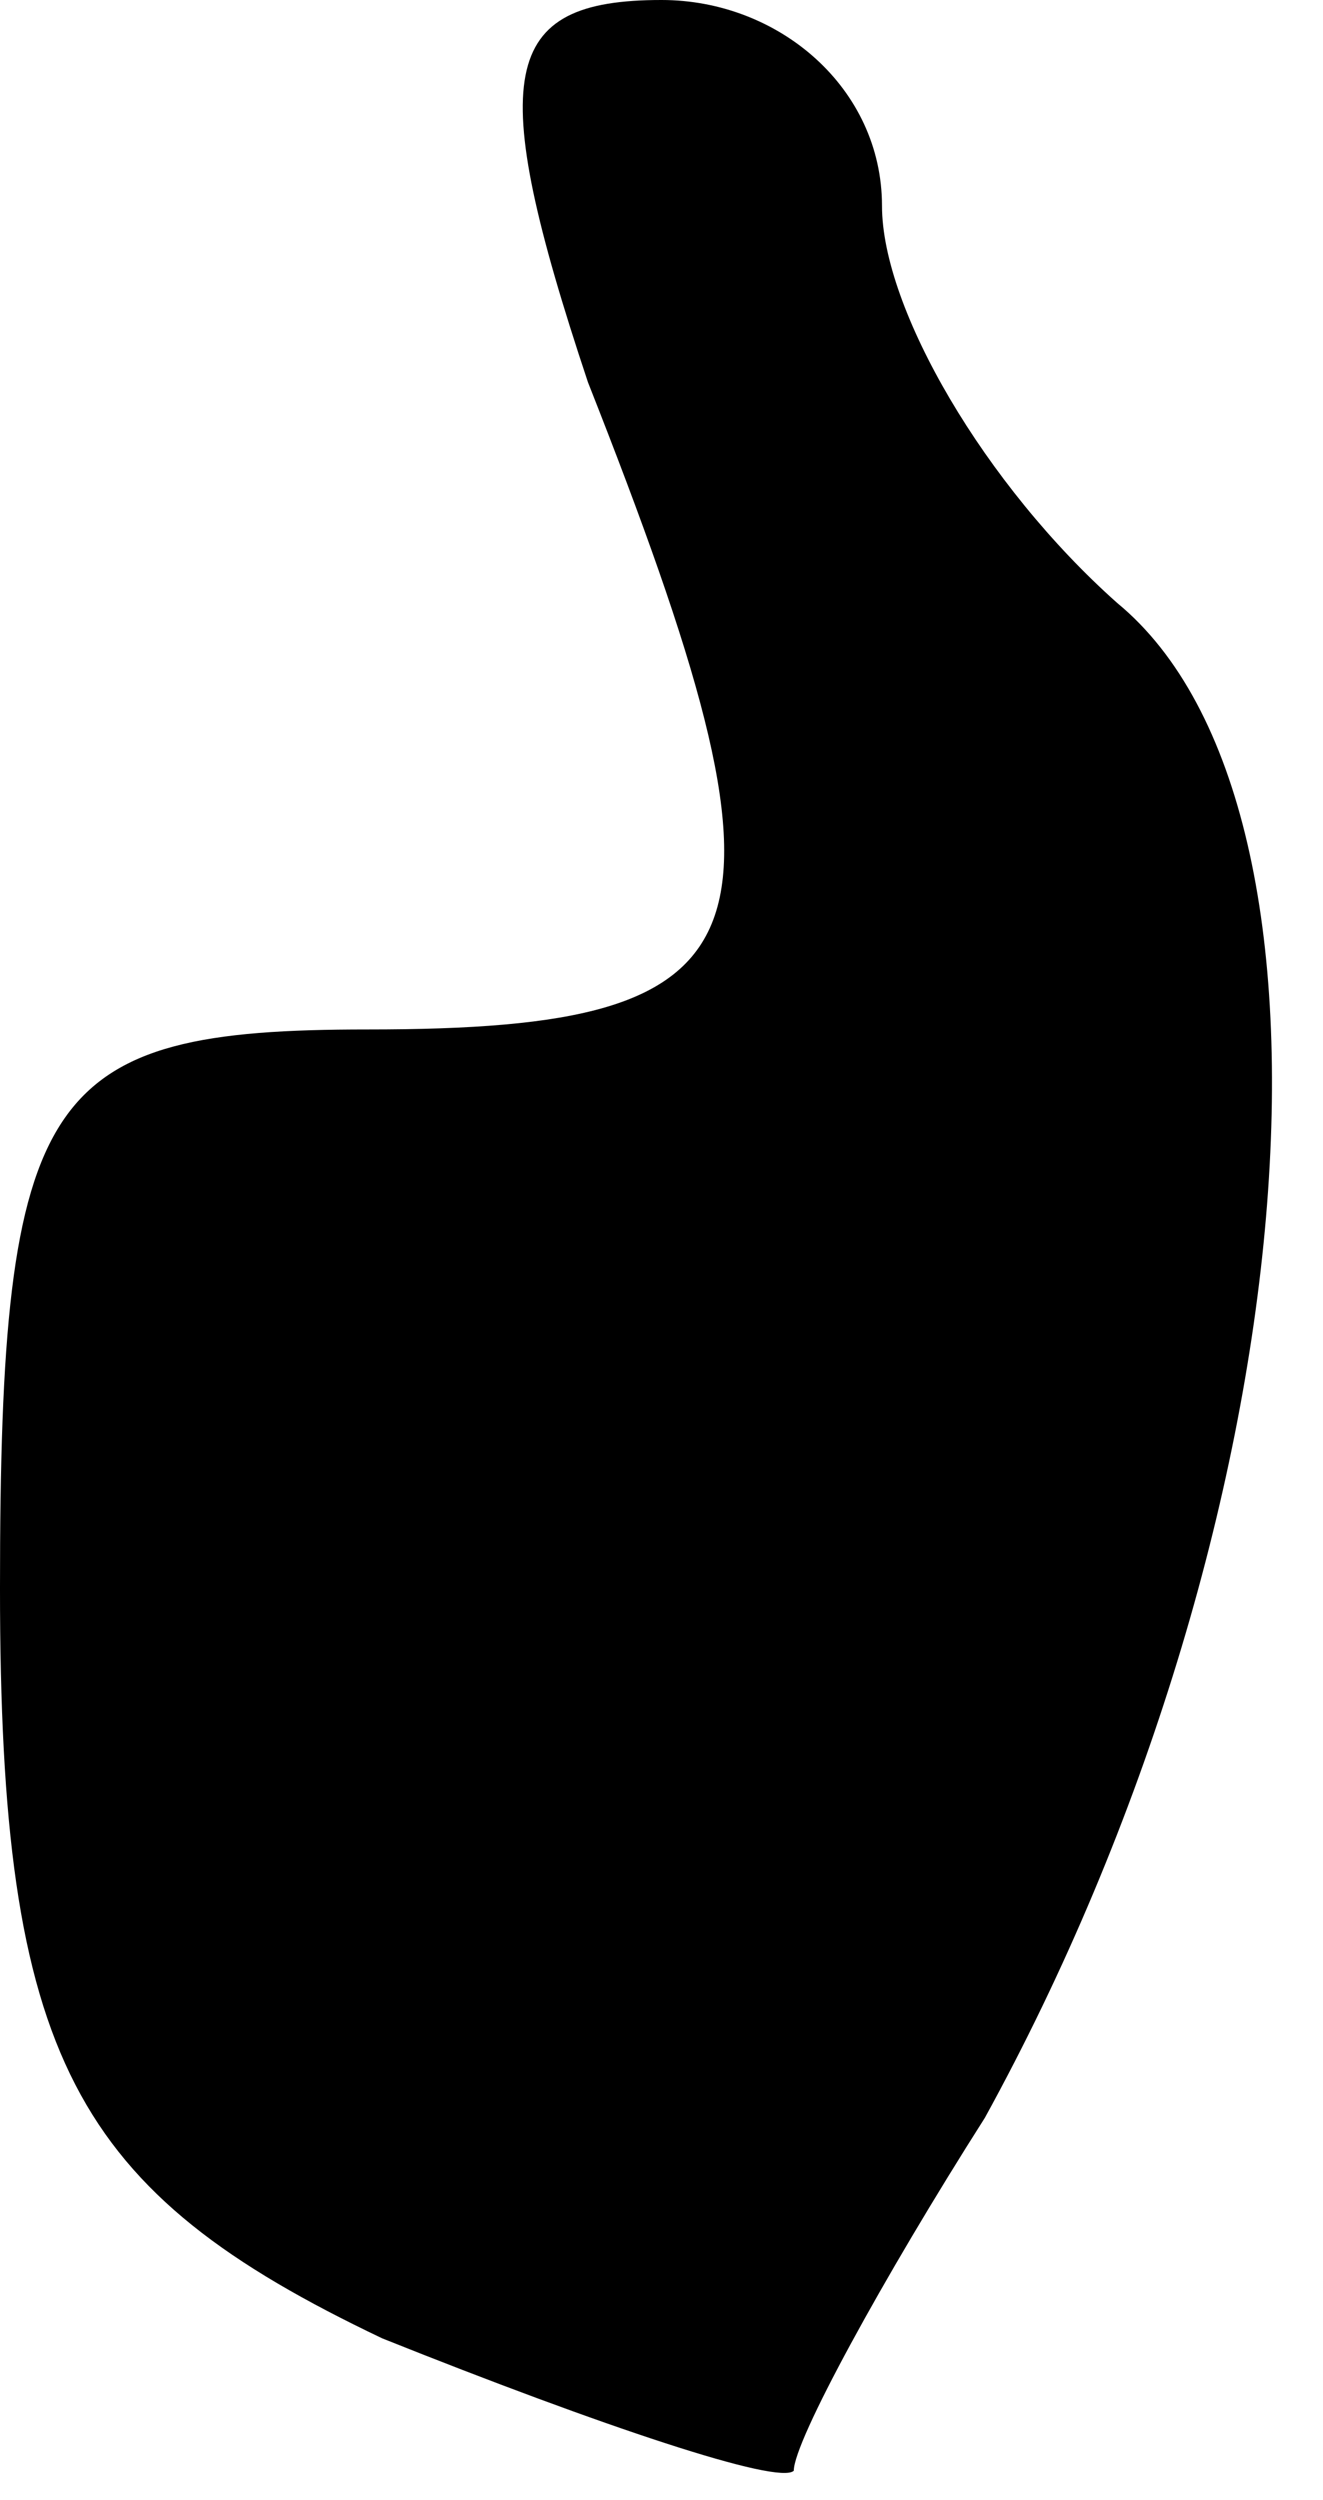 <?xml version="1.0" standalone="no"?>
<!DOCTYPE svg PUBLIC "-//W3C//DTD SVG 20010904//EN"
 "http://www.w3.org/TR/2001/REC-SVG-20010904/DTD/svg10.dtd">
<svg version="1.0" xmlns="http://www.w3.org/2000/svg"
 width="9pt" height="17pt" viewBox="0 0 9 17"
 preserveAspectRatio="xMidYMid meet">
<g transform="translate(0,17) scale(0.1,-0.1)"
fill="#000000" stroke="none">
<path fill="#000000" stroke="none" d="M40 144 c15 -38 13 -44 -15 -44 -22 0
-25 -4 -25 -38 0 -32 5 -41 26 -51 15 -6 27 -10 28 -9 0 2 6 13 13 24 22 40
26 89 9 103 -9 8 -16 20 -16 27 0 8 -7 14 -15 14 -11 0 -12 -5 -5 -26z"/>
</g>
</svg>
